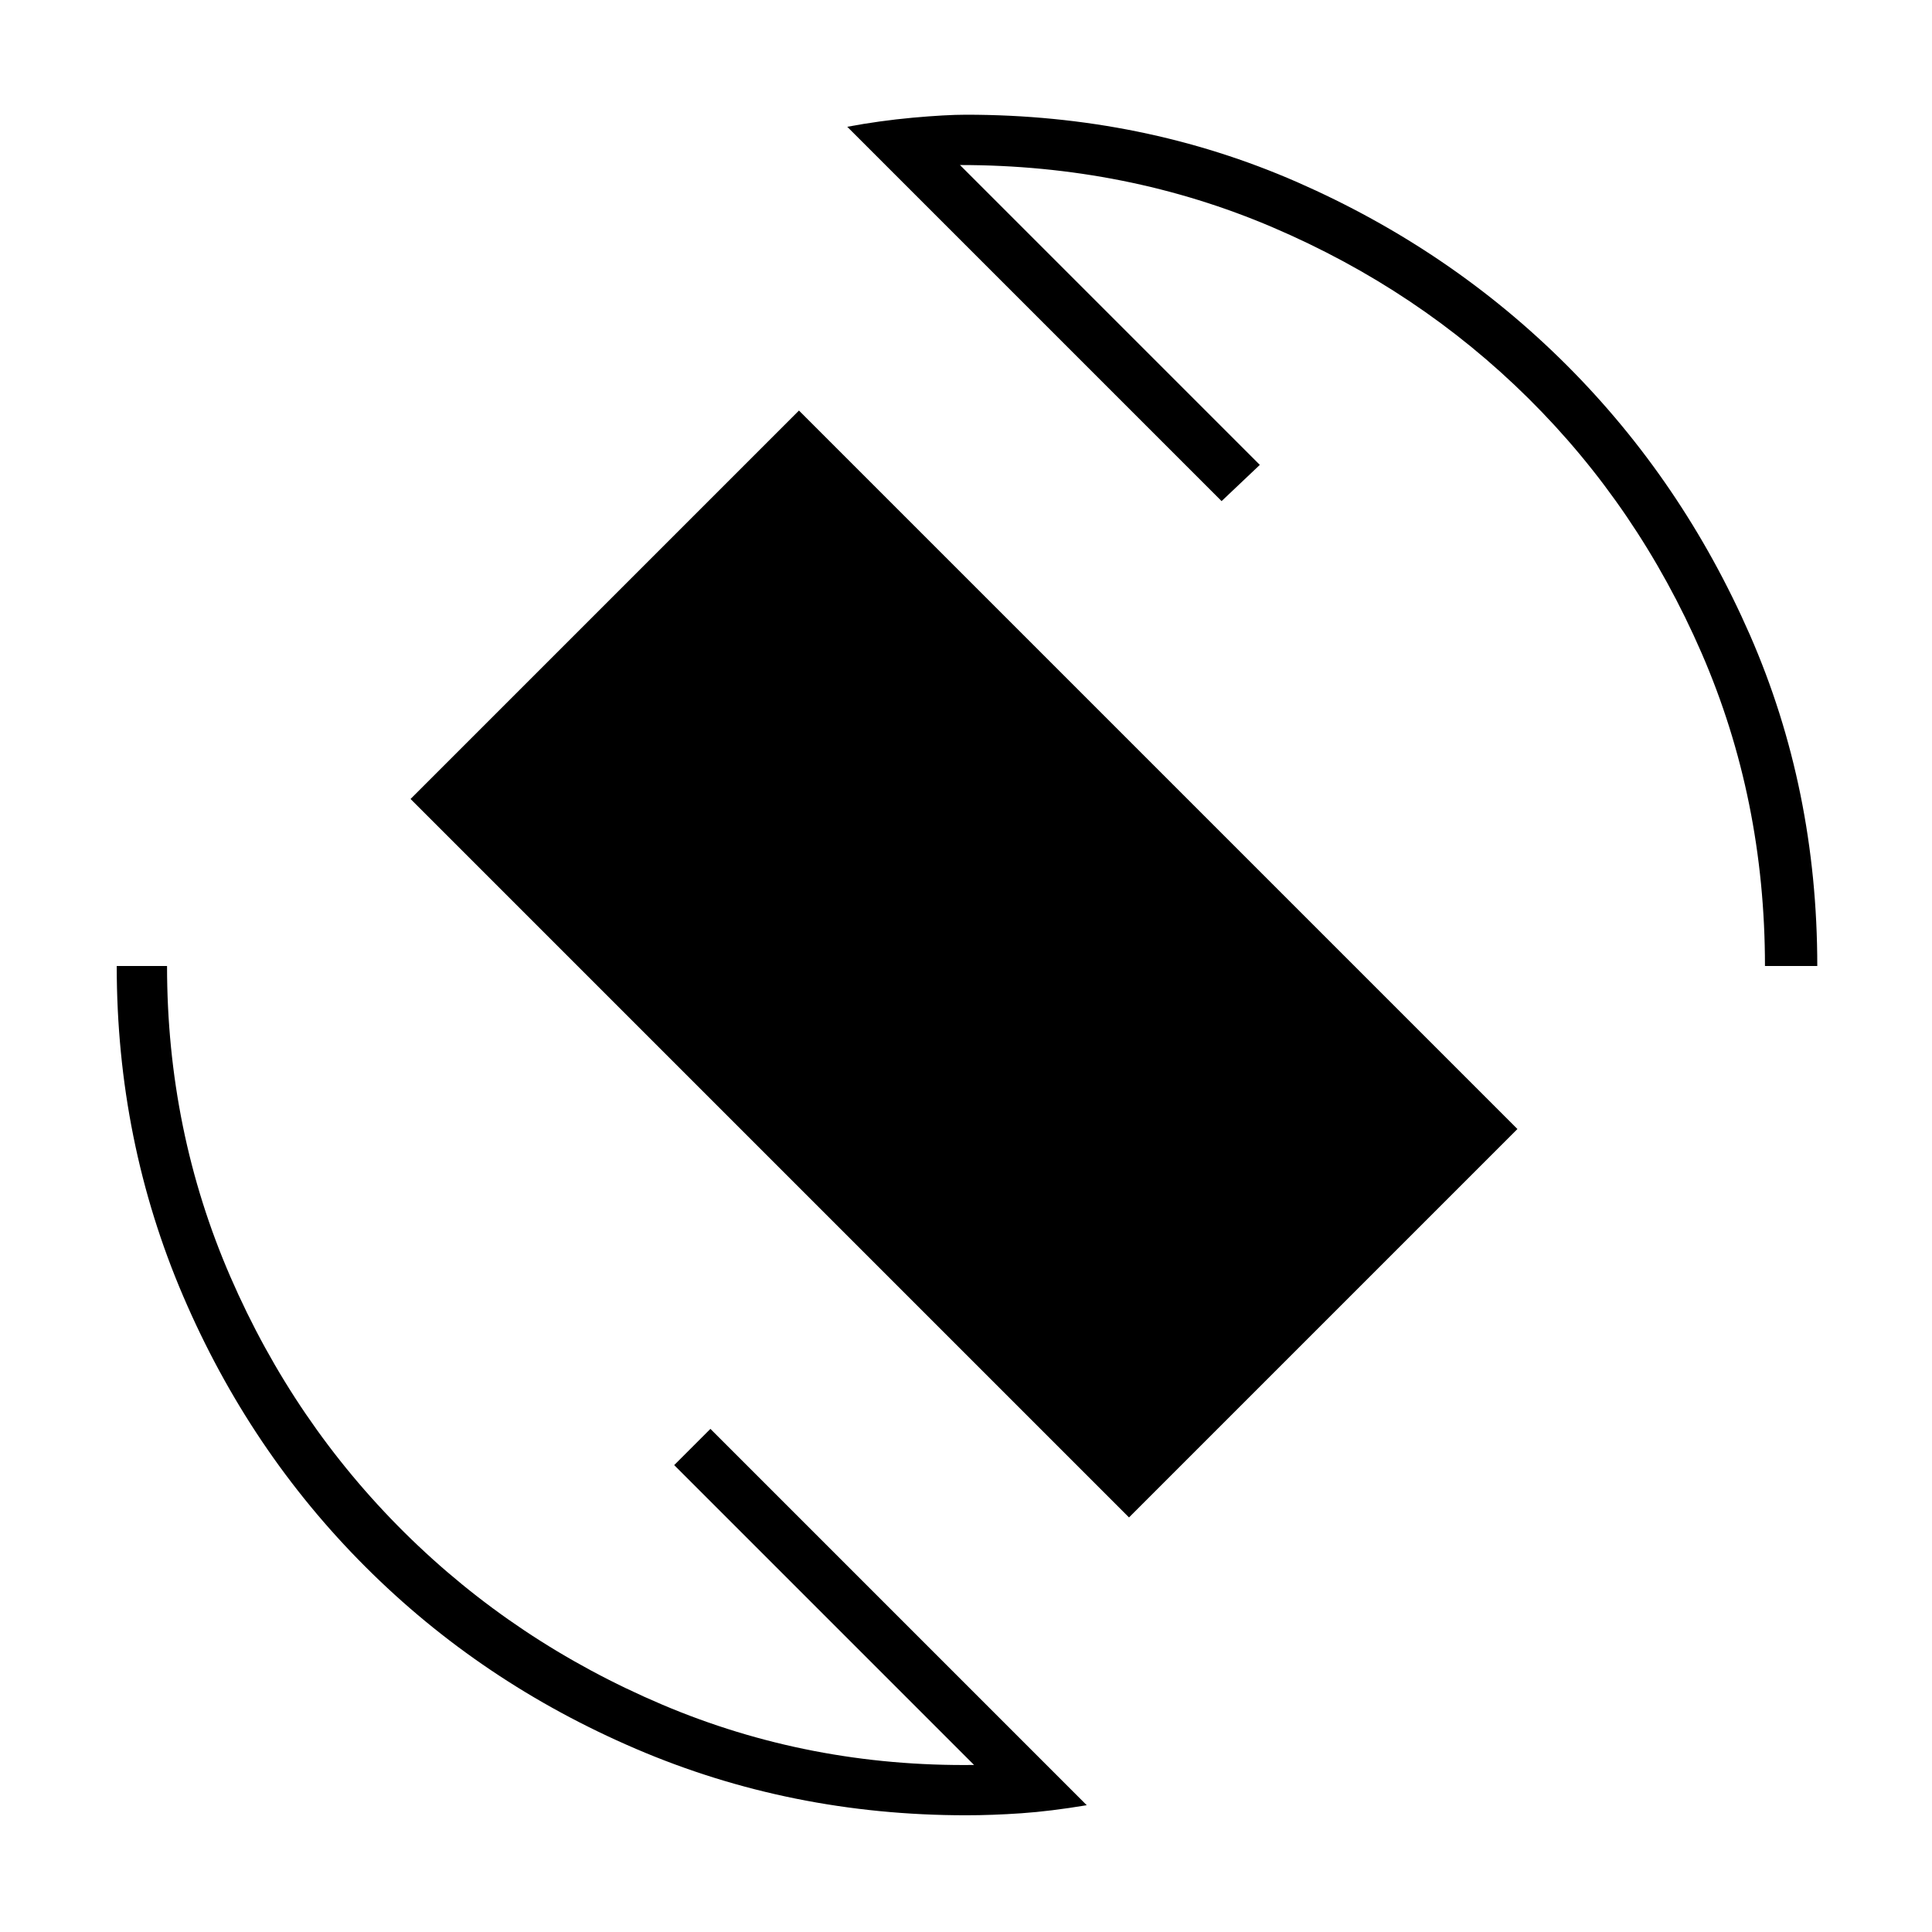 <svg xmlns="http://www.w3.org/2000/svg" height="24" width="24"><path d="M14.025 18.85 5.1 9.925 9.925 5.1l8.925 8.925ZM12 22.55q-2.175 0-4.1-.825-1.925-.825-3.362-2.263Q3.1 18.025 2.275 16.1T1.45 12h.625q0 2.05.788 3.863.787 1.812 2.162 3.175 1.375 1.362 3.2 2.137 1.825.775 3.875.75L8.375 18.2l.45-.45 4.675 4.675q-.45.075-.812.1-.363.025-.688.025ZM21.925 12q0-2.075-.787-3.887-.788-1.813-2.15-3.163-1.363-1.35-3.176-2.125Q14 2.05 11.925 2.05l3.725 3.725-.475.45-4.65-4.65q.4-.075.813-.113.412-.037.662-.037 2.2 0 4.113.837 1.912.838 3.35 2.275 1.437 1.438 2.275 3.35.837 1.913.837 4.113Z"/></svg>